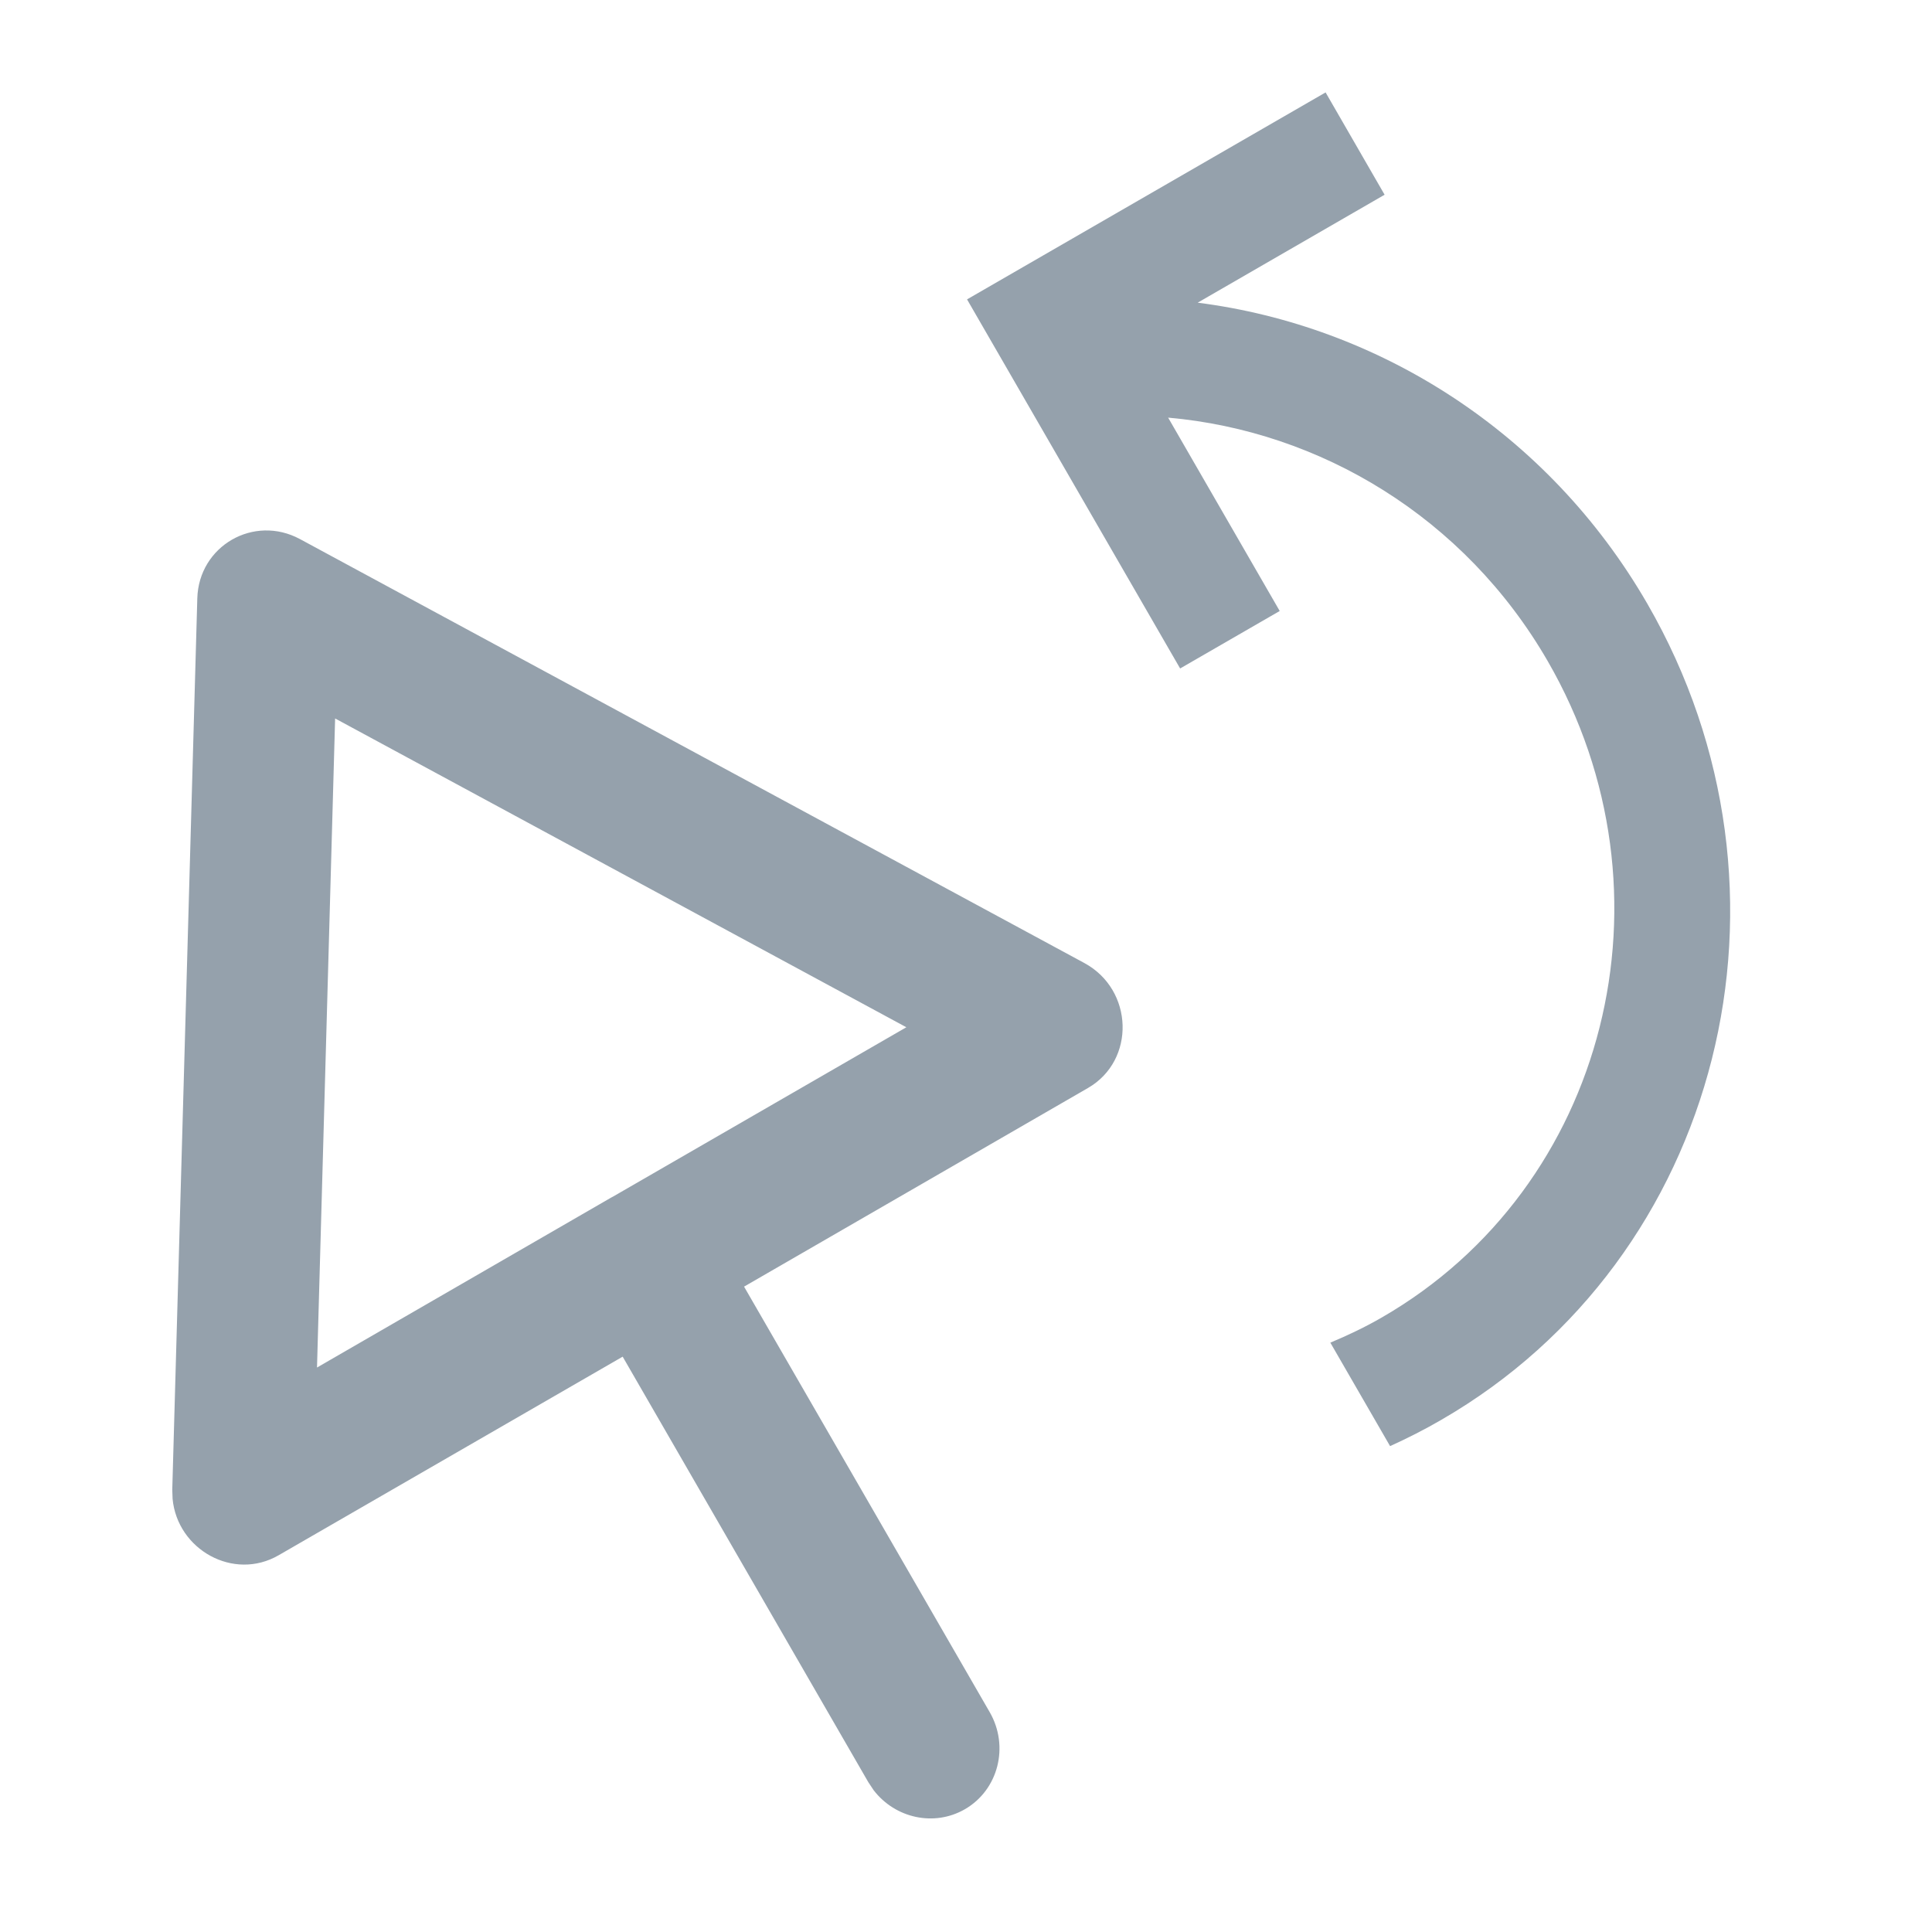 <?xml version="1.0" encoding="UTF-8"?>
<svg width="24px" height="24px" viewBox="0 0 24 24" version="1.1" xmlns="http://www.w3.org/2000/svg" xmlns:xlink="http://www.w3.org/1999/xlink">
    <title>UI Icons/NavIcons/_nav_Action_Update</title>
    <g id="UI-Icons/NavIcons/_nav_Action_Update" stroke="none" stroke-width="1" fill="none" fill-rule="evenodd">
        <path d="M3.727,6.697 L13.47,11.963 C14.083,12.295 14.109,13.172 13.516,13.515 L9.243,15.983 L12.294,21.268 C12.54,21.694 12.402,22.235 11.986,22.475 C11.604,22.695 11.121,22.587 10.853,22.239 L10.786,22.138 L7.735,16.853 L3.461,19.32 C2.901,19.644 2.203,19.25 2.144,18.619 L2.14,18.505 L2.451,7.433 C2.469,6.782 3.153,6.387 3.727,6.697 Z M16.467,1.148 L17.2,2.419 L14.878,3.76 C17.117,4.045 19.228,5.36 20.464,7.5 C22.532,11.082 21.384,15.629 17.904,17.638 C17.696,17.759 17.483,17.867 17.268,17.964 L16.526,16.679 C16.744,16.587 16.959,16.486 17.169,16.364 C19.966,14.75 20.889,11.094 19.227,8.214 C18.192,6.422 16.395,5.354 14.511,5.188 L15.897,7.59 L14.66,8.304 L12.013,3.719 L16.467,1.148 Z M4.163,8.925 L3.938,16.988 L7.583,14.882 L7.597,14.874 L7.611,14.867 L11.259,12.761 L4.163,8.925 Z" id="Combined-Shape" fill="#95A1AC"></path>
    </g>
</svg>